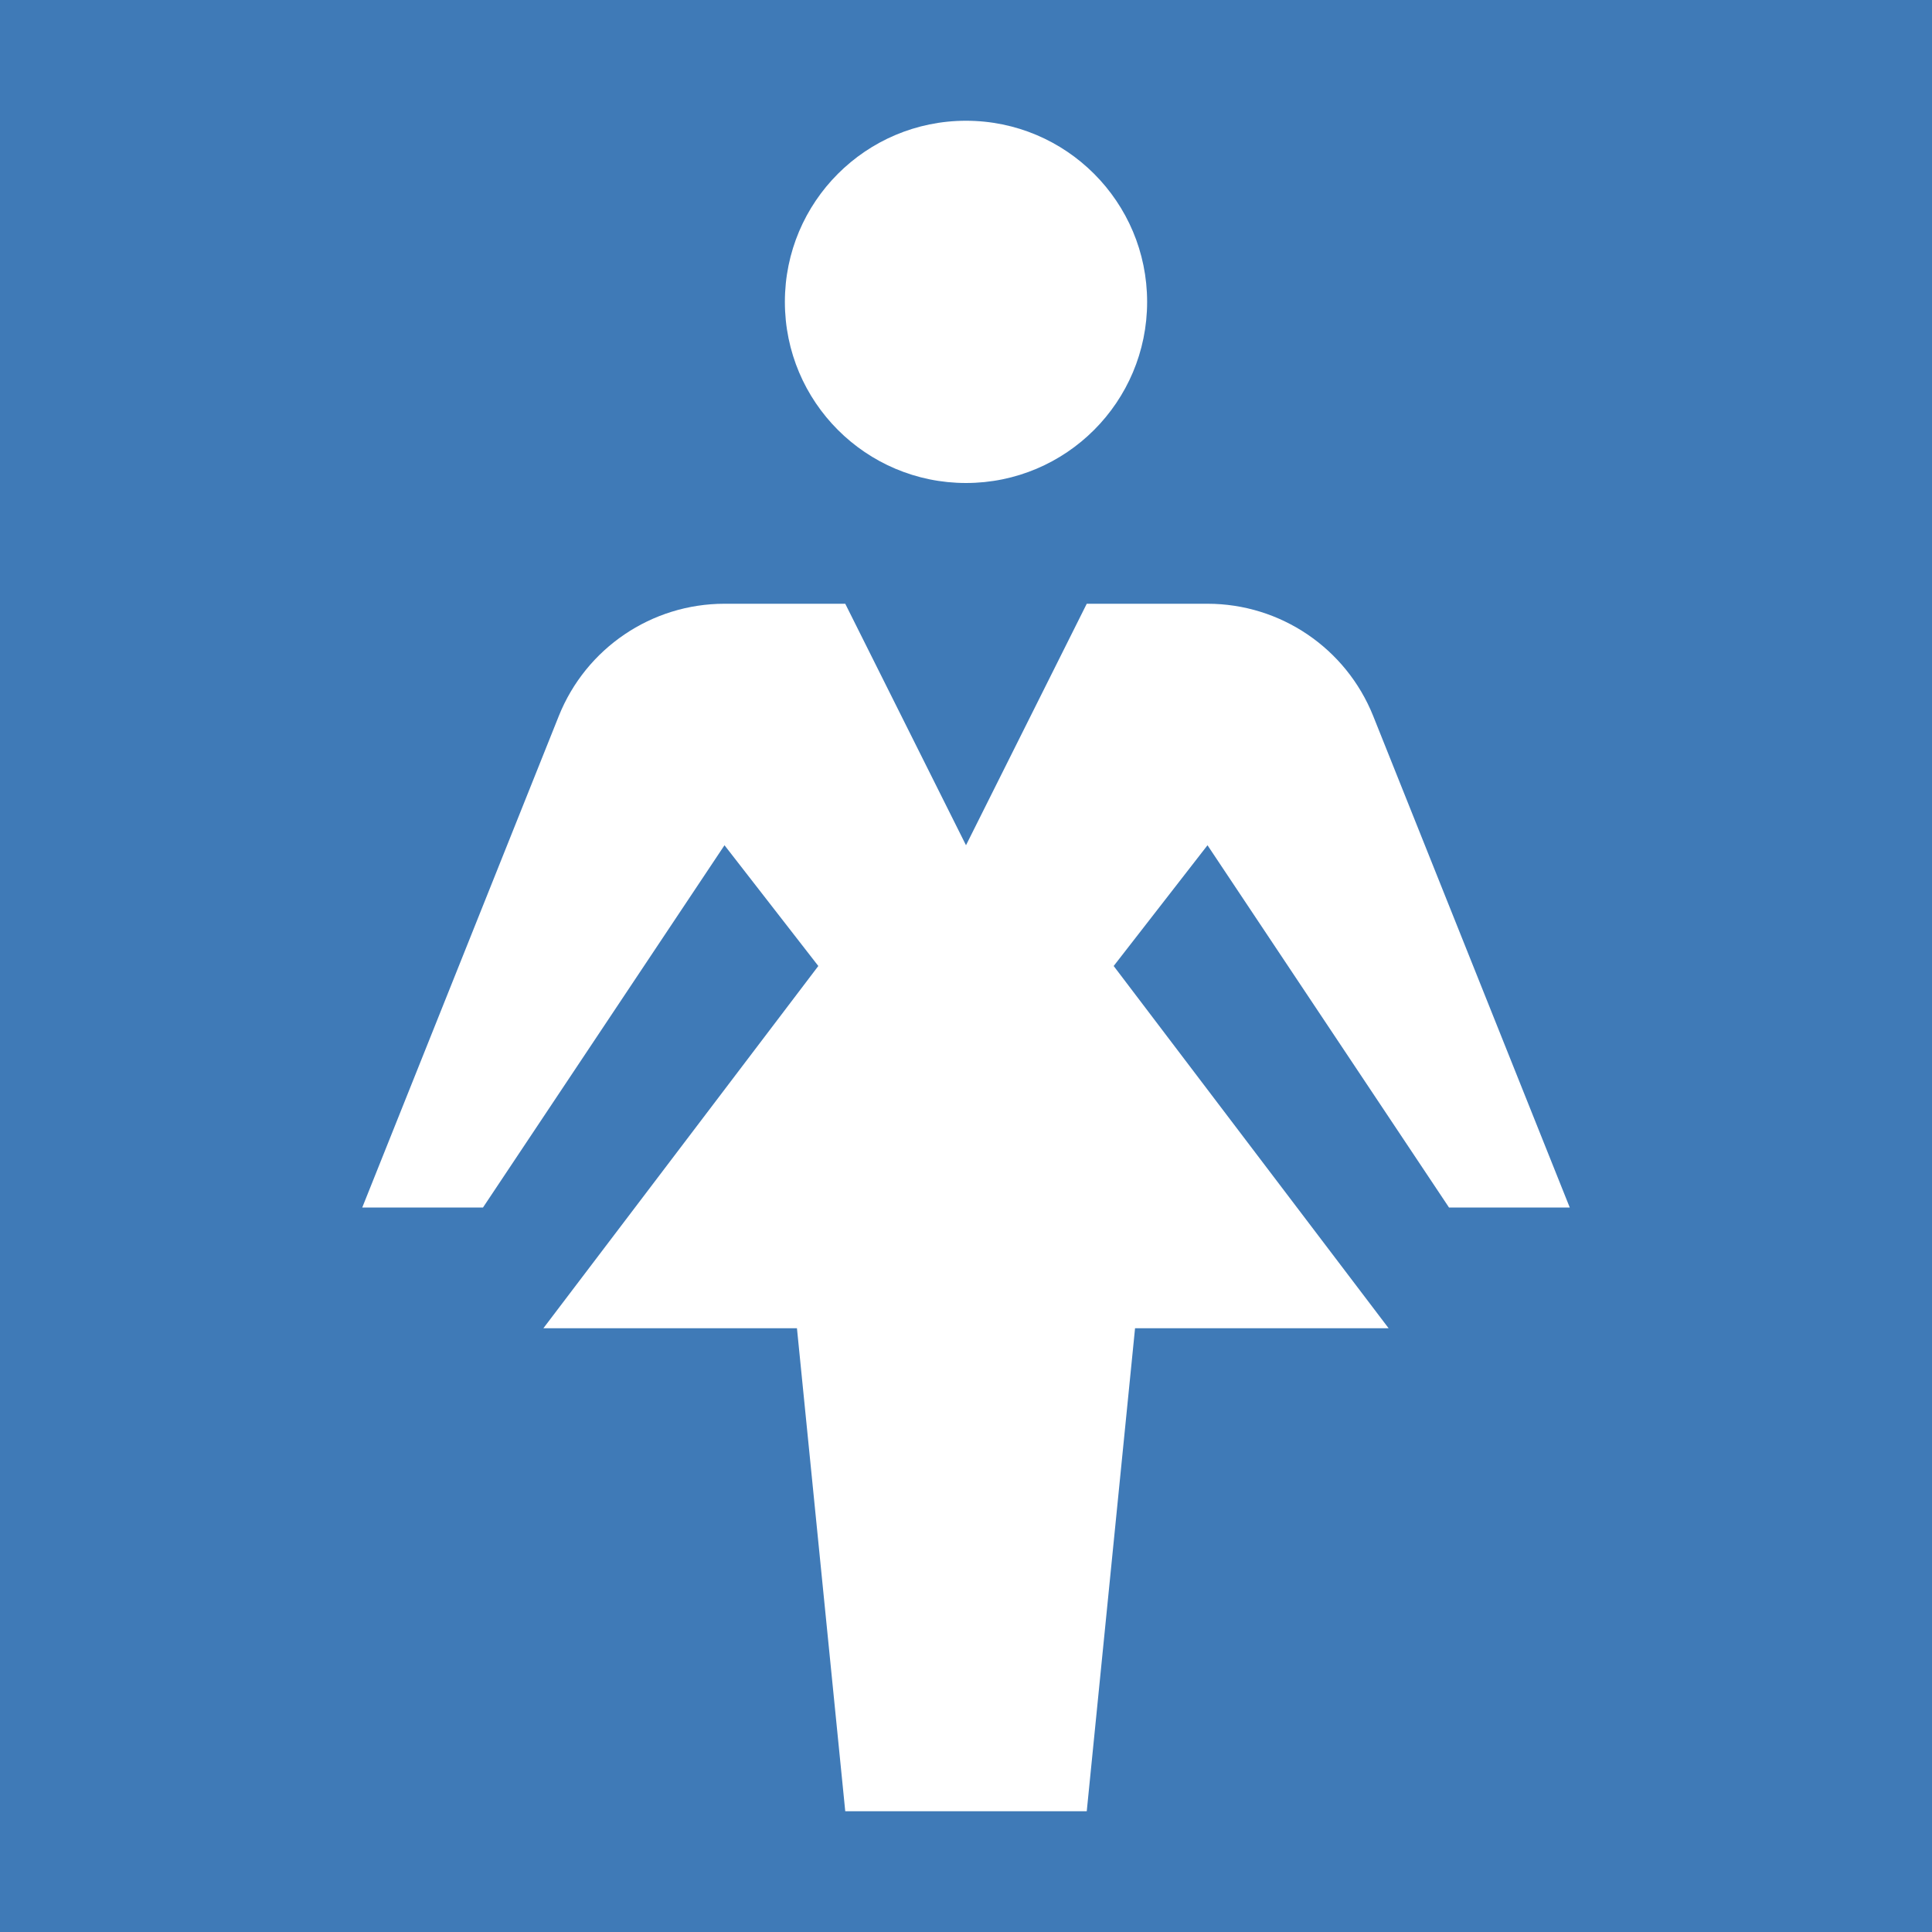 <?xml version="1.0" encoding="UTF-8" standalone="no"?>
<!DOCTYPE svg PUBLIC "-//W3C//DTD SVG 1.1//EN" "http://www.w3.org/Graphics/SVG/1.1/DTD/svg11.dtd">
<svg width="16px" height="16px" version="1.1" xmlns="http://www.w3.org/2000/svg" xmlns:xlink="http://www.w3.org/1999/xlink" xml:space="preserve" style="fill-rule:evenodd;clip-rule:evenodd;stroke-linejoin:round;stroke-miterlimit:1.414;">
    <g id="status">
        <rect x="0" y="0" width="16" height="16" style="fill:#3f7ab7;"/>
        <path d="M8,7l1,-2l1,0c0.604,0 1.147,0.368 1.372,0.929l1.628,4.071l-1,0l-2,-3l-0.777,1l2.277,3l-2.1,0l-0.4,4l-2,0l-0.4,-4l-2.1,0l2.277,-3l-0.777,-1l-2,3l-1,0l1.628,-4.071c0.225,-0.561 0.768,-0.929 1.372,-0.929l1,0l1,2Zm0,-3c0.829,0 1.5,-0.672 1.5,-1.5c0,-0.828 -0.671,-1.5 -1.5,-1.5c-0.829,0 -1.5,0.672 -1.5,1.5c0,0.828 0.671,1.5 1.5,1.5Z" style="fill:#fff;"/>
    </g>
</svg>
